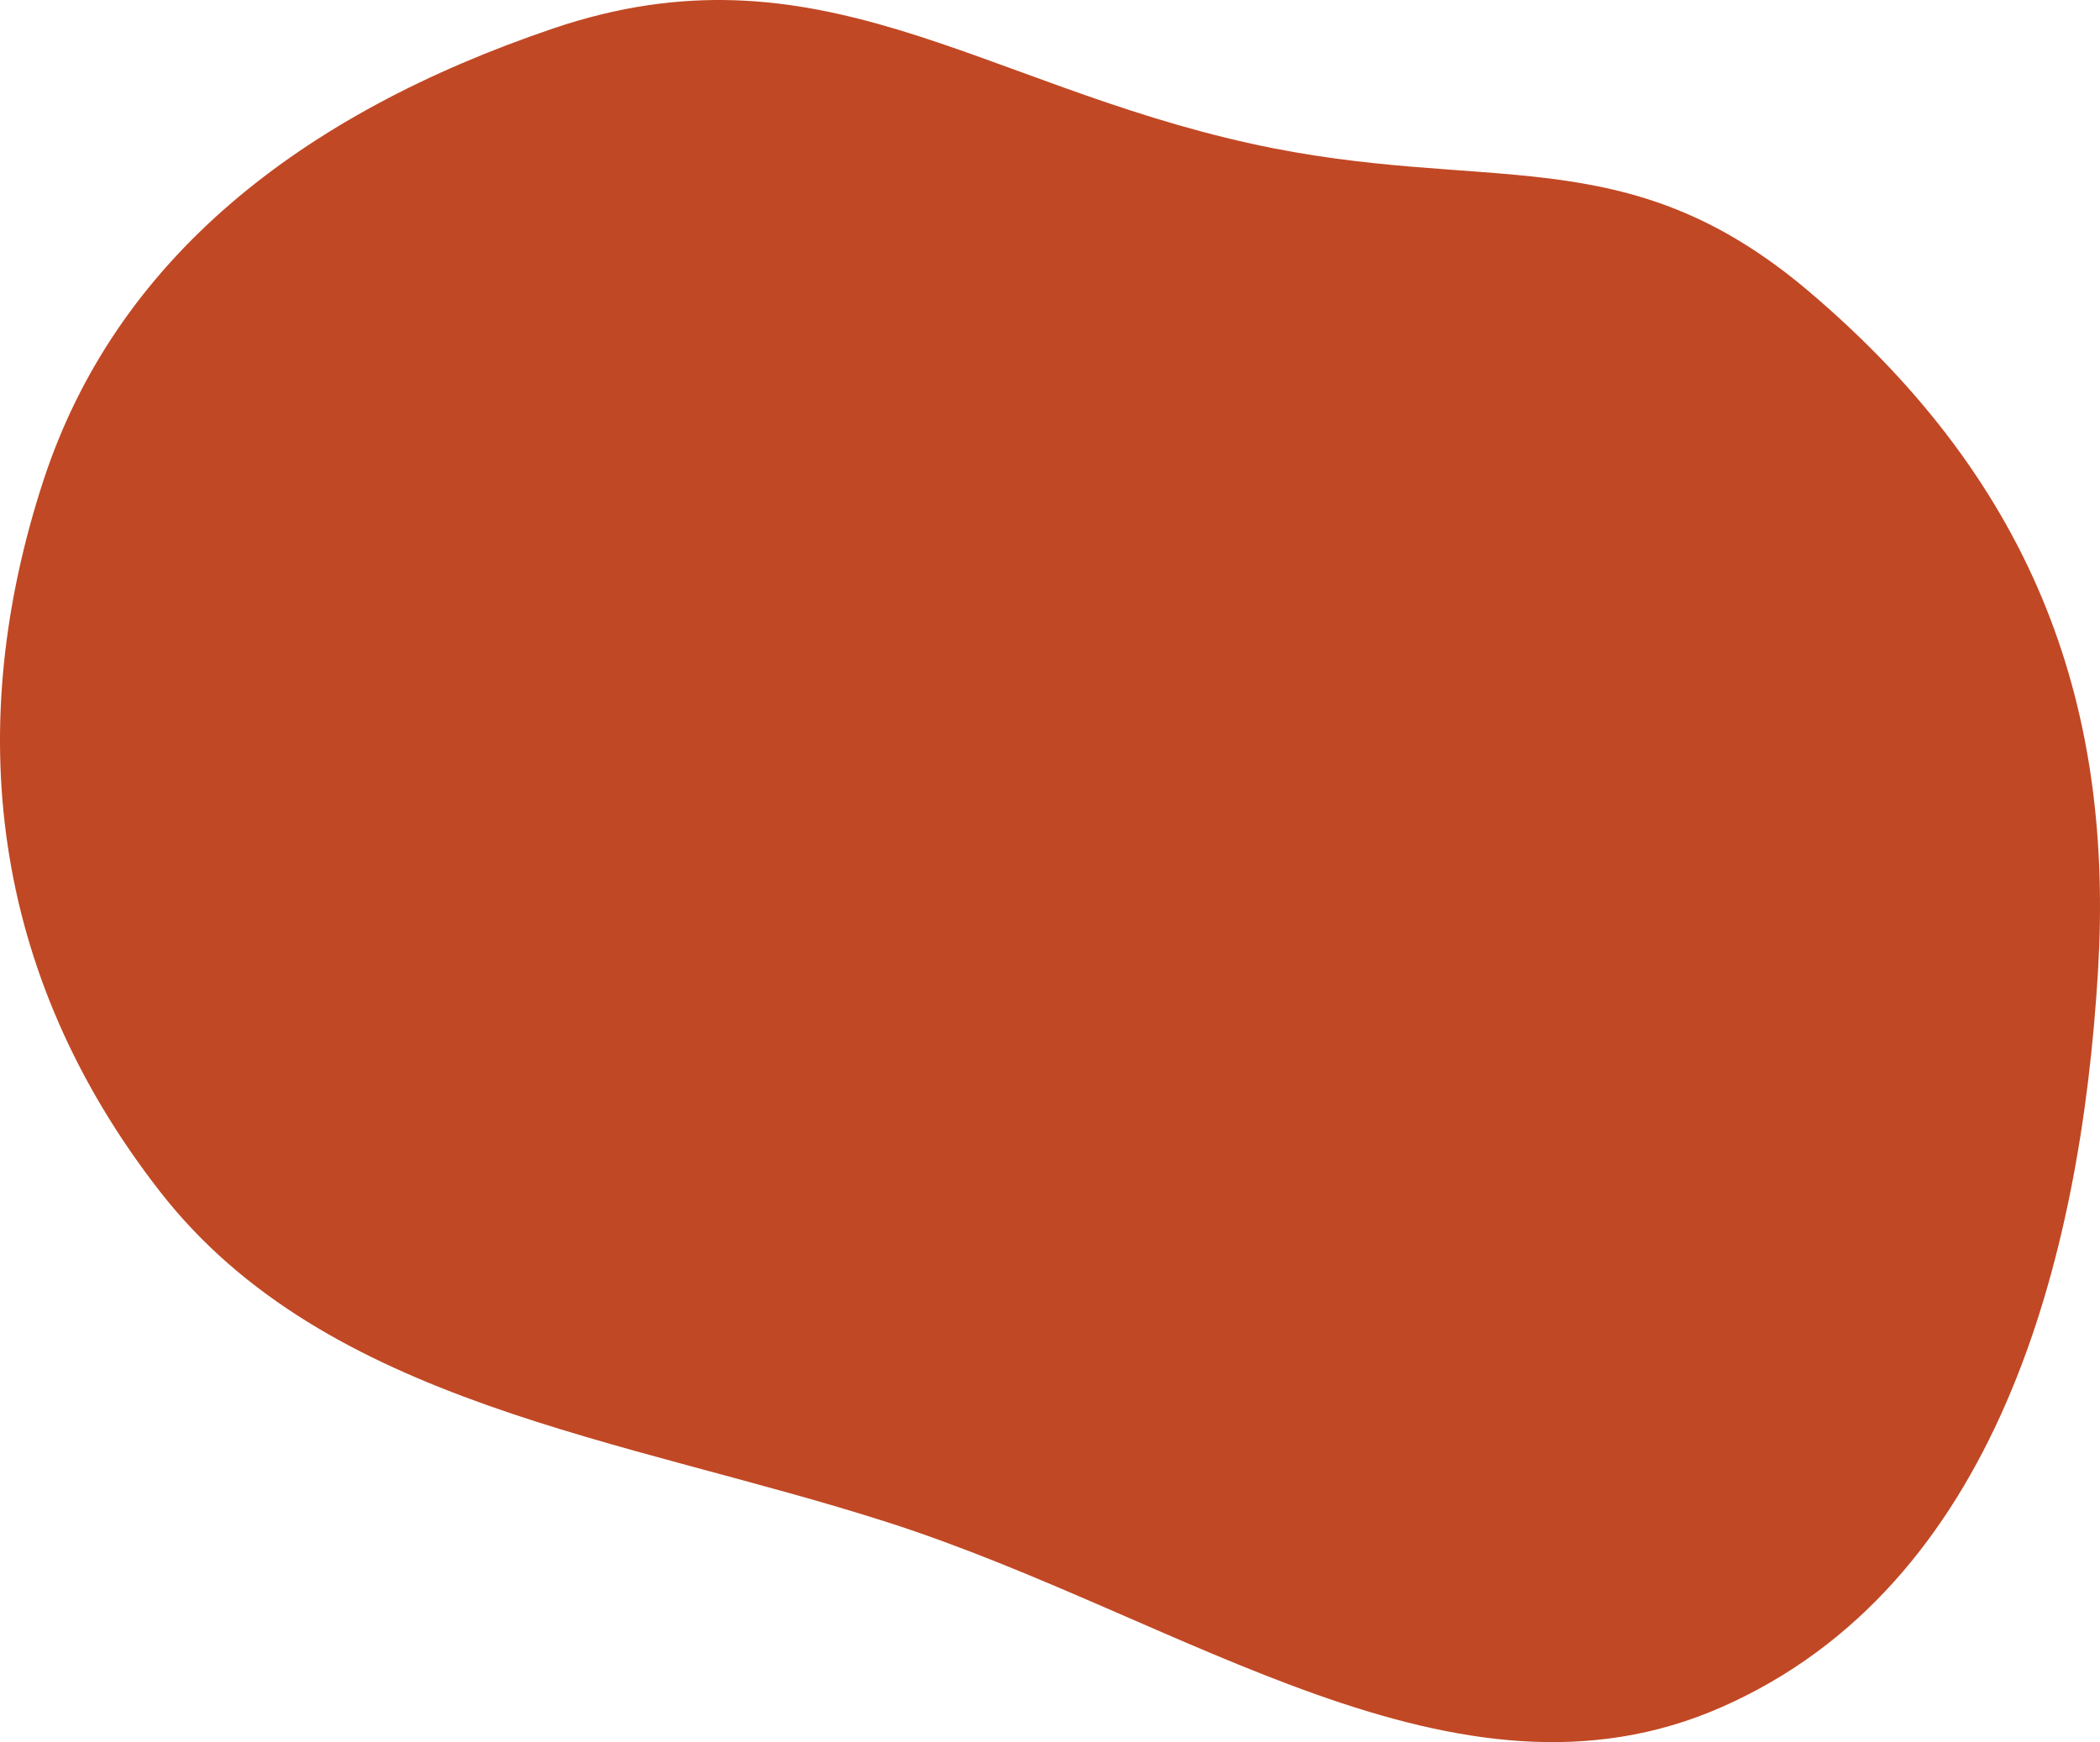 <svg width="499" height="414" fill="none" xmlns="http://www.w3.org/2000/svg"><path fill-rule="evenodd" clip-rule="evenodd" d="M498.534 230.64c3.635-61.054-13.502-114.581-68.762-161.432-43.687-37.038-76.355-22.707-132.494-35.076-64.692-14.253-103.1-48.617-165.807-27.378C71.312 27.131 27.438 61.664 10.255 114.38-8.543 172.052-2.75 230.89 38.087 283.253c39.501 50.648 110.433 58.465 172.925 78.539 70.539 22.659 134.865 71.754 198.131 43.865 65.188-28.736 85.278-105.949 89.391-175.017Z" fill="#C14824"/></svg>